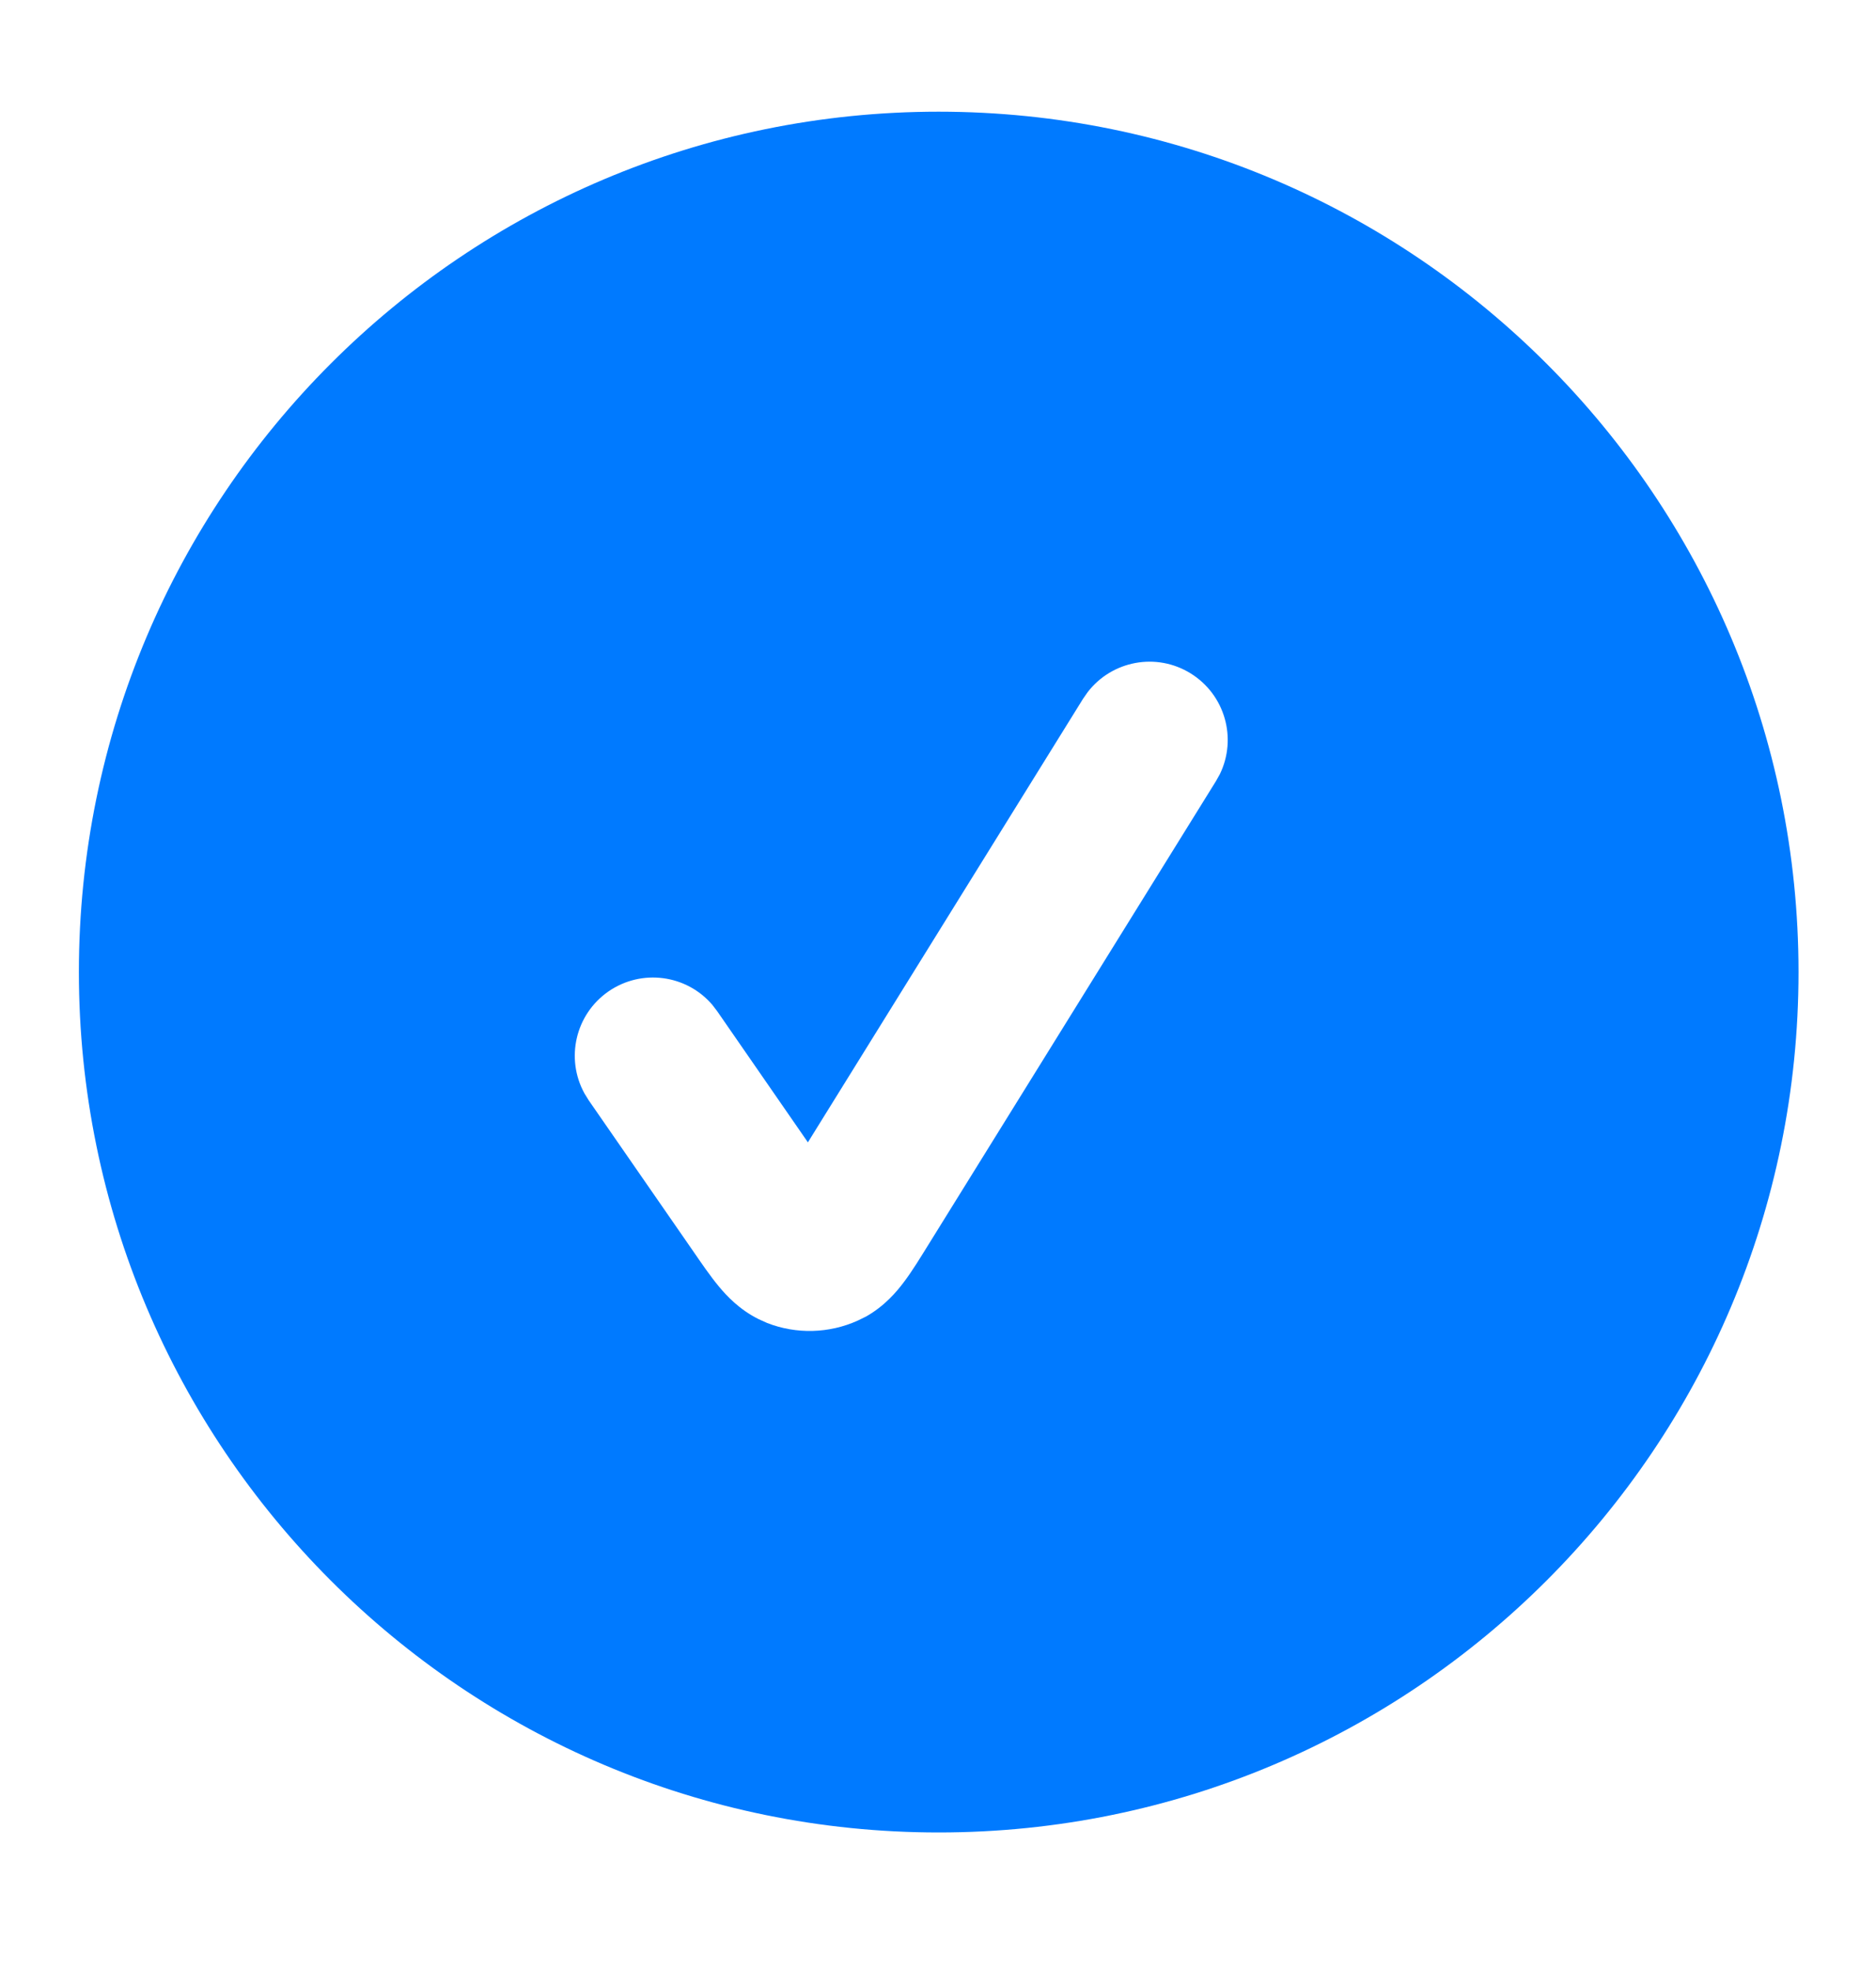 <svg width="20" height="21" viewBox="0 0 20 21" fill="none" xmlns="http://www.w3.org/2000/svg">
<path fill-rule="evenodd" clip-rule="evenodd" d="M10.007 1.19C15.07 1.191 19.174 5.295 19.174 10.357C19.174 15.42 15.07 19.524 10.007 19.524C4.945 19.524 0.841 15.42 0.841 10.357C0.841 5.294 4.945 1.19 10.007 1.19ZM12.694 7.175C12.328 6.948 11.854 7.039 11.596 7.374L11.547 7.444L8.613 12.171L7.646 10.774L7.594 10.706C7.32 10.385 6.842 10.318 6.487 10.563C6.132 10.809 6.027 11.28 6.231 11.65L6.276 11.723L7.388 13.328C7.475 13.454 7.572 13.597 7.665 13.708C7.747 13.807 7.883 13.953 8.088 14.055L8.179 14.096C8.49 14.217 8.838 14.208 9.143 14.071L9.233 14.027C9.431 13.915 9.56 13.762 9.637 13.659C9.725 13.543 9.814 13.396 9.895 13.266L12.963 8.323L13.005 8.248C13.19 7.868 13.061 7.403 12.694 7.175Z" fill="#007AFF"/>
</svg>
